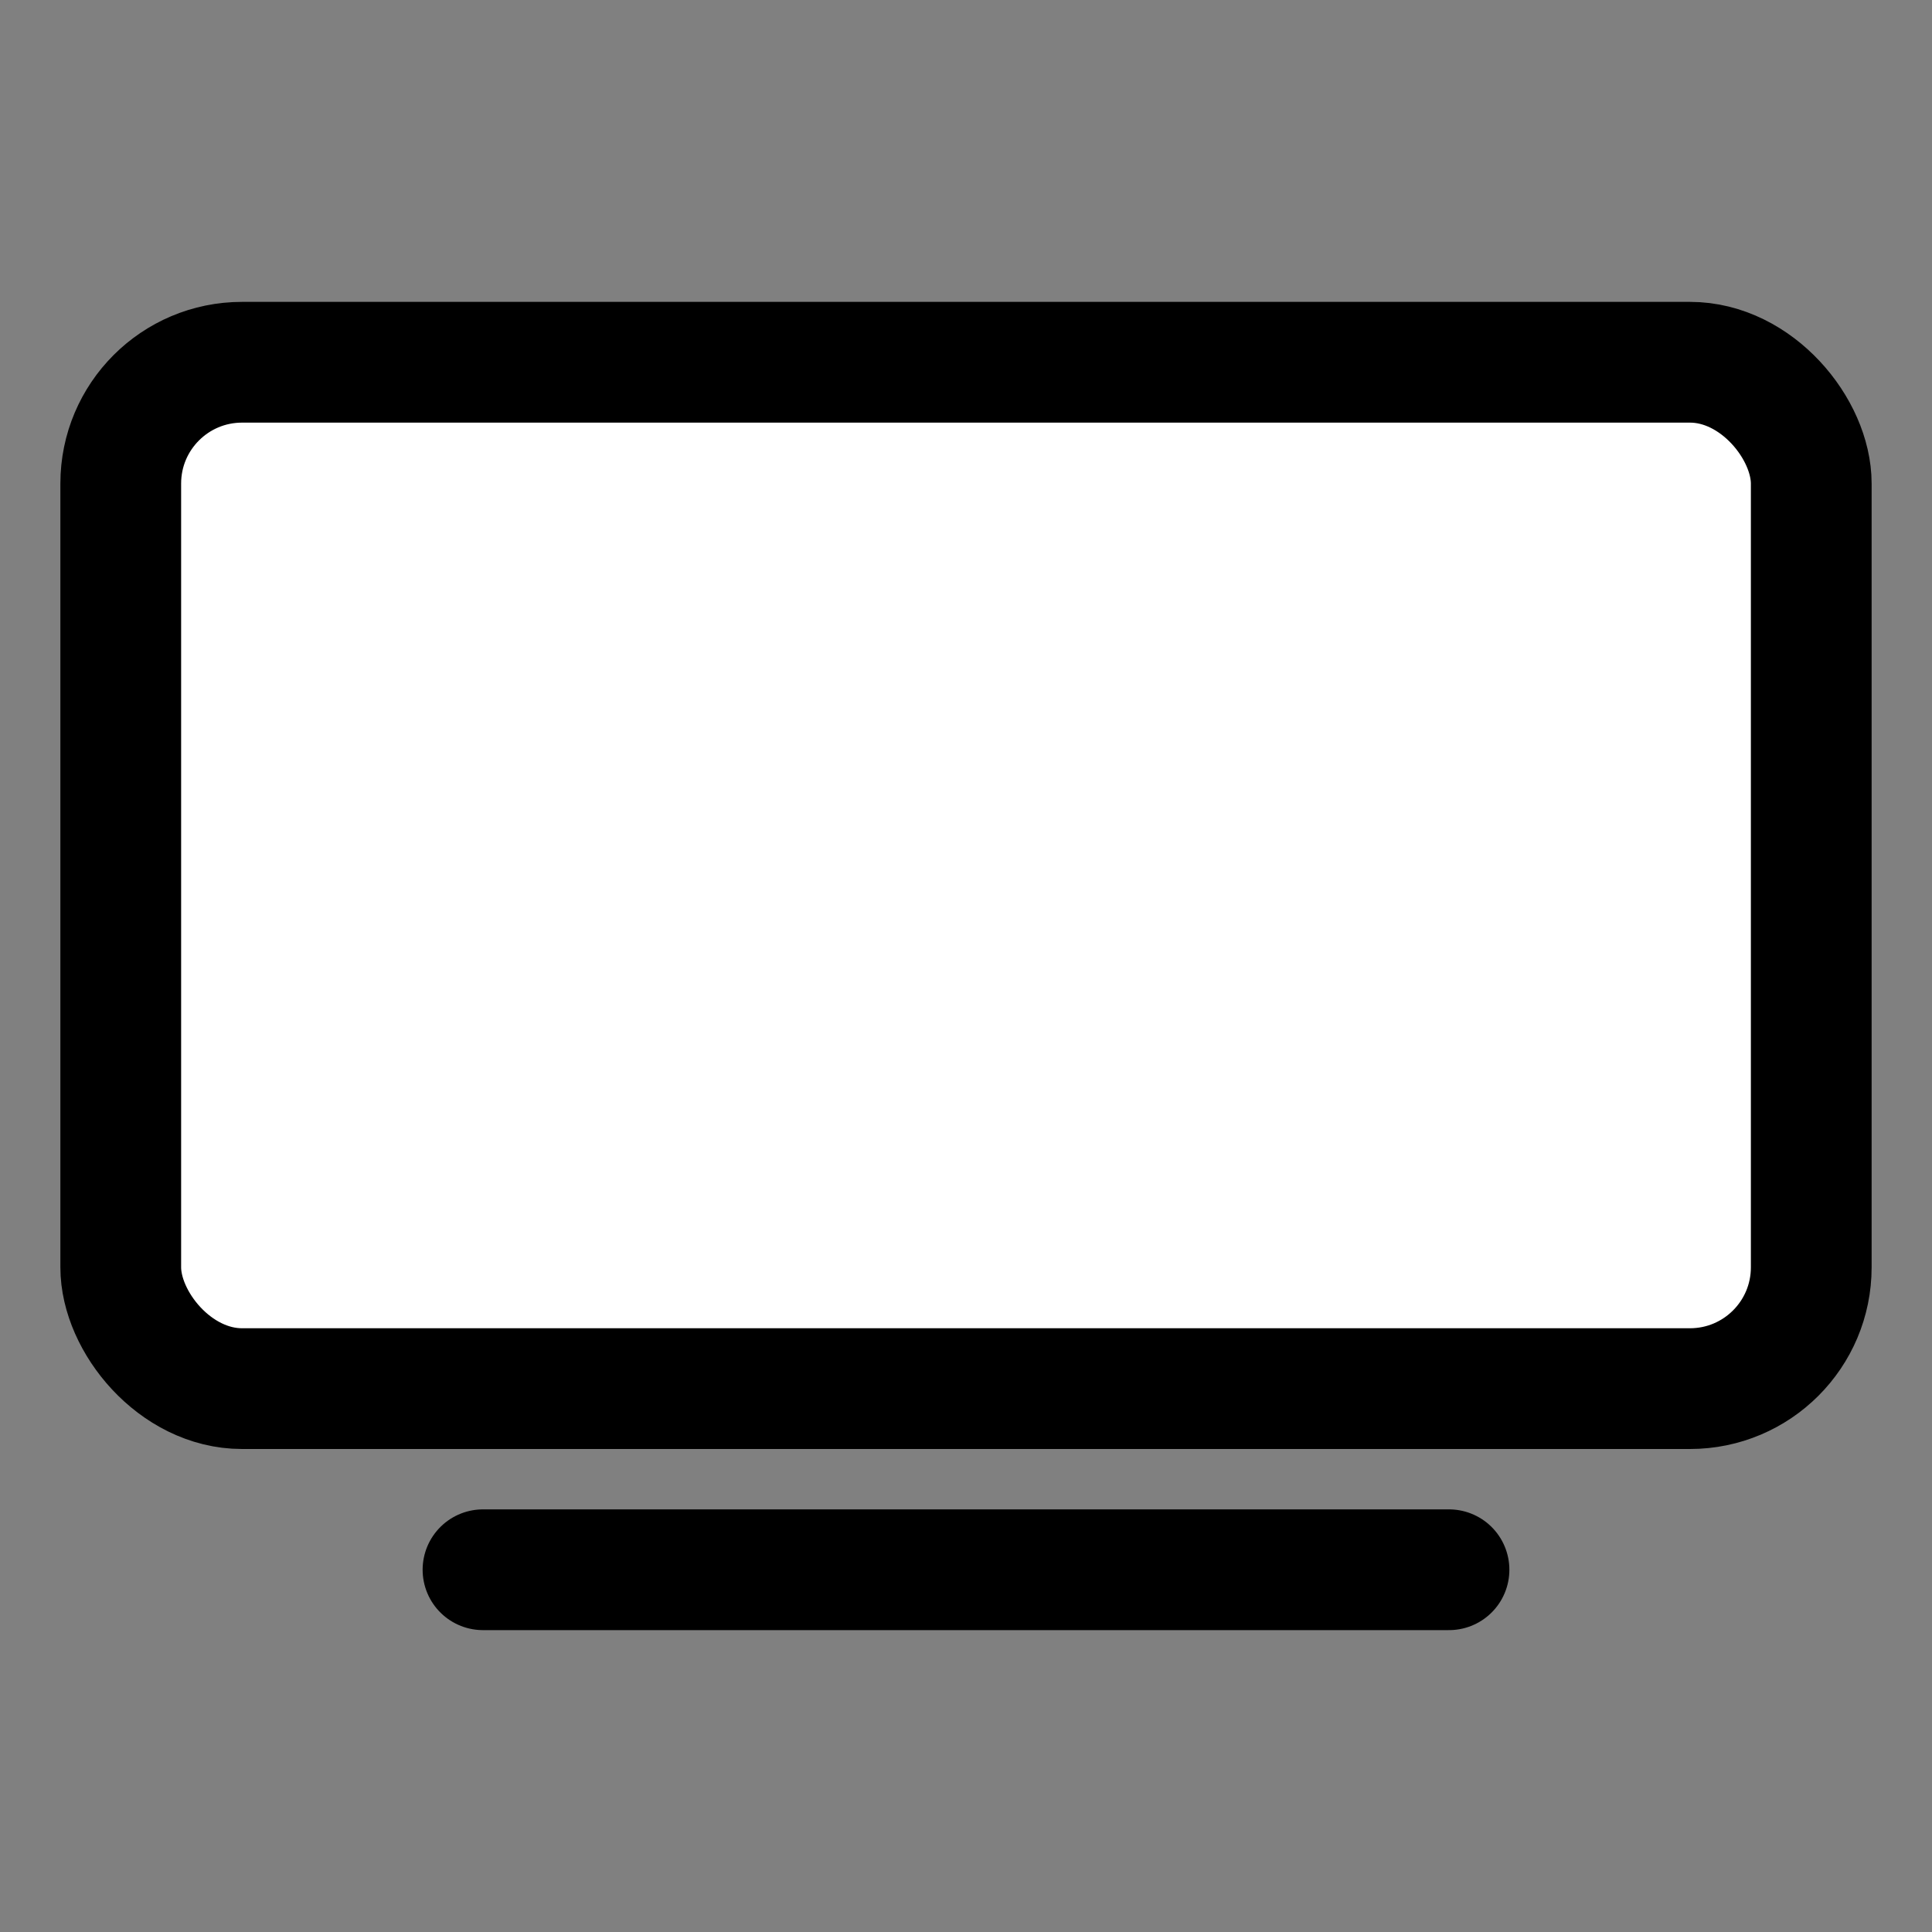 <?xml version="1.0" encoding="utf-8"?><!-- Uploaded to: SVG Repo, www.svgrepo.com, Generator: SVG Repo Mixer Tools -->
<svg width="800px" height="800px" viewBox="0 0 512 512" xmlns="http://www.w3.org/2000/svg"><rect x="0" y="0" width="512" height="512" fill="#808080" stroke="none"/><title>ionicons-v5-f</title><rect x="32" y="96" width="448" height="272" rx="32.14" ry="32.14" style="fill:white;stroke:#000000;stroke-linejoin:round;stroke-width:32px"/><line x1="128" y1="416" x2="384" y2="416" style="stroke:#000000;stroke-linecap:round;stroke-miterlimit:10;stroke-width:32px"/></svg>